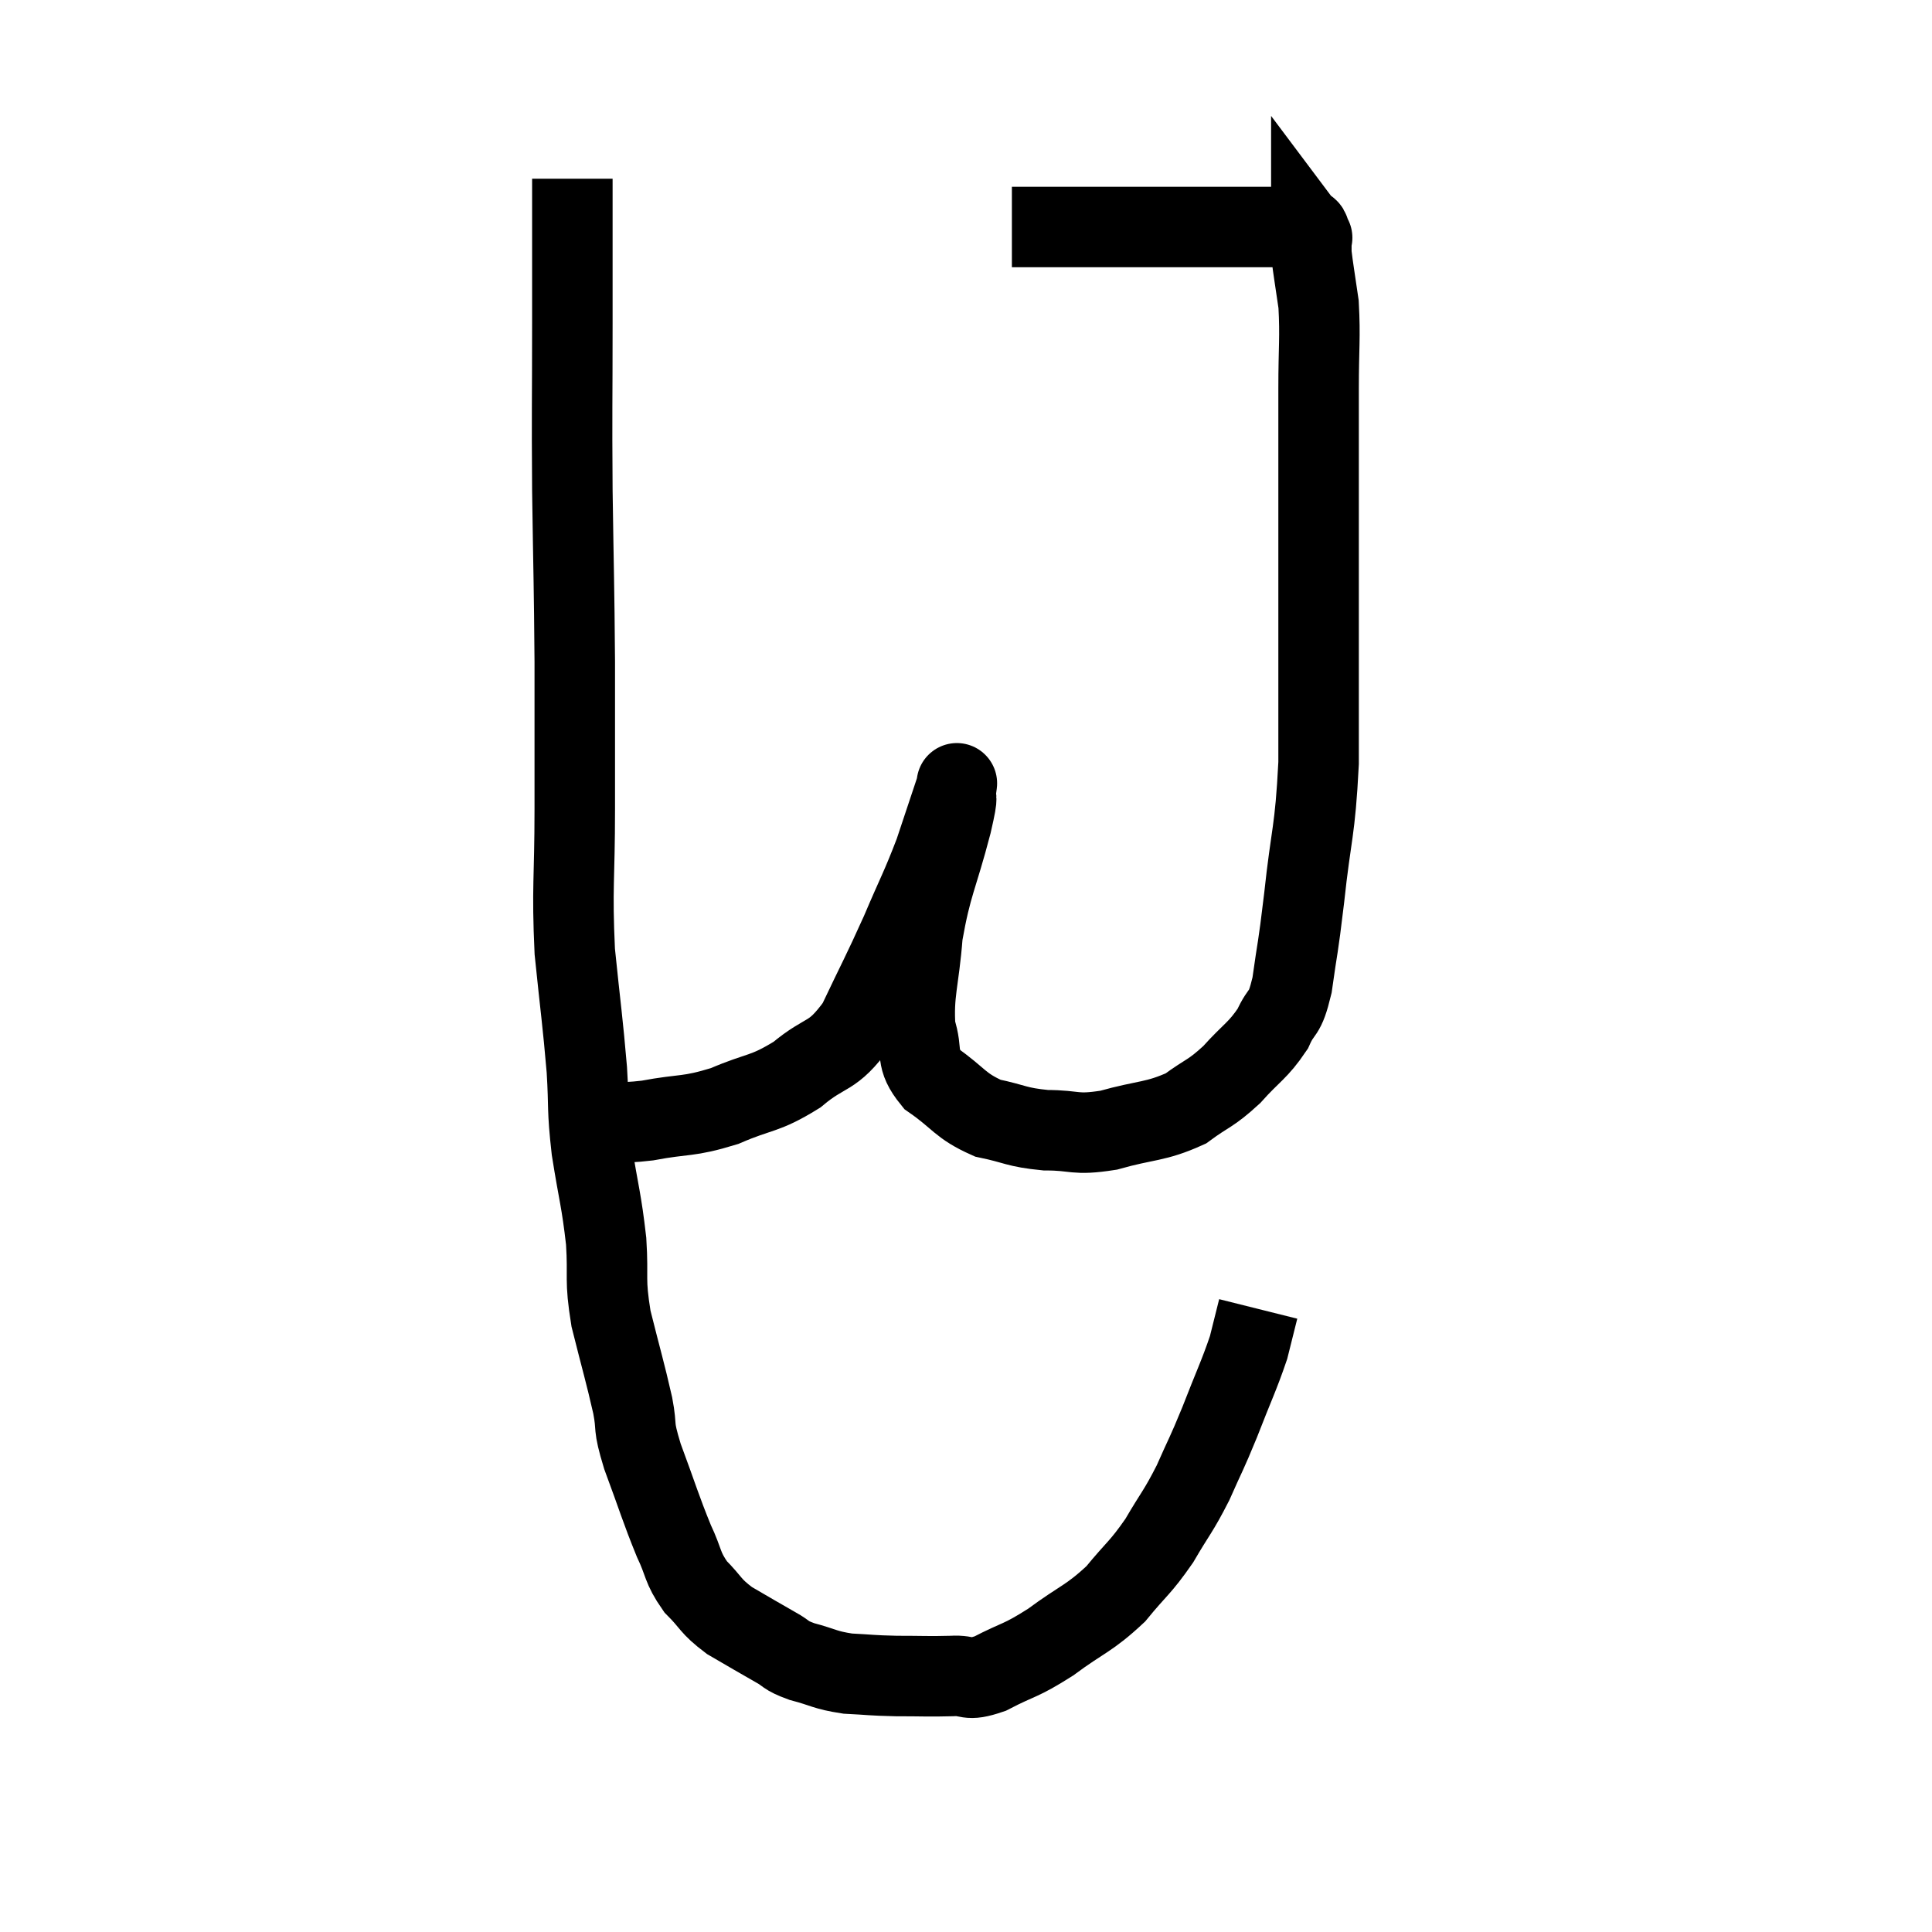 <svg width="48" height="48" viewBox="0 0 48 48" xmlns="http://www.w3.org/2000/svg"><path d="M 14.22 4.44 C 14.22 6.24, 14.22 6.105, 14.22 8.04 C 14.22 10.11, 14.205 10.08, 14.22 12.18 C 14.25 14.31, 14.265 14.46, 14.28 16.44 C 14.28 18.27, 14.28 18.3, 14.28 20.1 C 14.28 21.87, 14.205 22.02, 14.28 23.64 C 14.43 25.11, 14.475 25.35, 14.58 26.58 C 14.64 27.57, 14.58 27.495, 14.7 28.56 C 14.88 29.7, 14.94 29.79, 15.06 30.84 C 15.12 31.8, 15.015 31.74, 15.18 32.76 C 15.45 33.84, 15.525 34.065, 15.72 34.92 C 15.84 35.55, 15.705 35.34, 15.96 36.18 C 16.35 37.23, 16.41 37.47, 16.74 38.28 C 17.01 38.85, 16.935 38.925, 17.28 39.42 C 17.7 39.84, 17.625 39.885, 18.12 40.26 C 18.69 40.59, 18.81 40.665, 19.26 40.92 C 19.59 41.1, 19.47 41.115, 19.92 41.28 C 20.49 41.43, 20.475 41.49, 21.06 41.58 C 21.66 41.61, 21.615 41.625, 22.26 41.64 C 22.95 41.64, 23.055 41.655, 23.64 41.64 C 24.12 41.61, 23.985 41.79, 24.6 41.58 C 25.35 41.19, 25.32 41.295, 26.1 40.8 C 26.91 40.2, 27.045 40.23, 27.72 39.6 C 28.26 38.94, 28.32 38.97, 28.8 38.28 C 29.22 37.56, 29.265 37.575, 29.64 36.84 C 29.97 36.09, 29.955 36.18, 30.3 35.34 C 30.66 34.41, 30.78 34.185, 31.02 33.48 C 31.14 33, 31.2 32.76, 31.26 32.52 C 31.26 32.52, 31.26 32.52, 31.26 32.52 L 31.26 32.52" fill="none" stroke="black" stroke-width="2"></path><path d="M 14.88 27.84 C 15.48 27.84, 15.3 27.93, 16.08 27.84 C 17.04 27.66, 17.07 27.765, 18 27.48 C 18.9 27.09, 18.975 27.21, 19.8 26.7 C 20.55 26.07, 20.655 26.325, 21.3 25.44 C 21.84 24.3, 21.9 24.225, 22.38 23.16 C 22.8 22.17, 22.875 22.08, 23.22 21.18 C 23.49 20.37, 23.625 19.965, 23.76 19.56 C 23.76 19.56, 23.79 19.335, 23.76 19.56 C 23.7 20.01, 23.85 19.545, 23.64 20.46 C 23.28 21.84, 23.145 21.945, 22.92 23.22 C 22.83 24.39, 22.68 24.66, 22.74 25.56 C 22.95 26.19, 22.71 26.265, 23.16 26.82 C 23.85 27.3, 23.835 27.465, 24.54 27.78 C 25.26 27.93, 25.23 28.005, 25.98 28.08 C 26.76 28.08, 26.67 28.215, 27.54 28.08 C 28.5 27.81, 28.695 27.885, 29.46 27.54 C 30.03 27.12, 30.06 27.195, 30.6 26.7 C 31.11 26.13, 31.245 26.115, 31.62 25.56 C 31.86 25.02, 31.905 25.29, 32.1 24.48 C 32.25 23.4, 32.235 23.7, 32.4 22.32 C 32.58 20.64, 32.67 20.715, 32.76 18.96 C 32.76 17.13, 32.76 16.905, 32.76 15.3 C 32.76 13.92, 32.76 13.95, 32.76 12.54 C 32.76 11.1, 32.76 10.905, 32.76 9.66 C 32.76 8.61, 32.805 8.4, 32.76 7.56 C 32.67 6.93, 32.625 6.69, 32.58 6.3 C 32.58 6.15, 32.58 6.105, 32.58 6 C 32.58 5.94, 32.58 5.91, 32.58 5.88 C 32.58 5.88, 32.625 5.94, 32.58 5.88 C 32.49 5.76, 32.595 5.7, 32.4 5.64 C 32.1 5.64, 32.22 5.64, 31.8 5.64 C 31.26 5.64, 31.26 5.64, 30.72 5.64 C 30.18 5.64, 30.345 5.64, 29.64 5.64 C 28.77 5.64, 28.68 5.64, 27.9 5.64 C 27.21 5.64, 27.015 5.64, 26.52 5.64 C 26.22 5.64, 26.265 5.64, 25.92 5.64 C 25.53 5.64, 25.335 5.64, 25.14 5.64 C 25.14 5.64, 25.14 5.64, 25.14 5.64 L 25.14 5.64" fill="none" stroke="black" stroke-width="2"></path></svg>